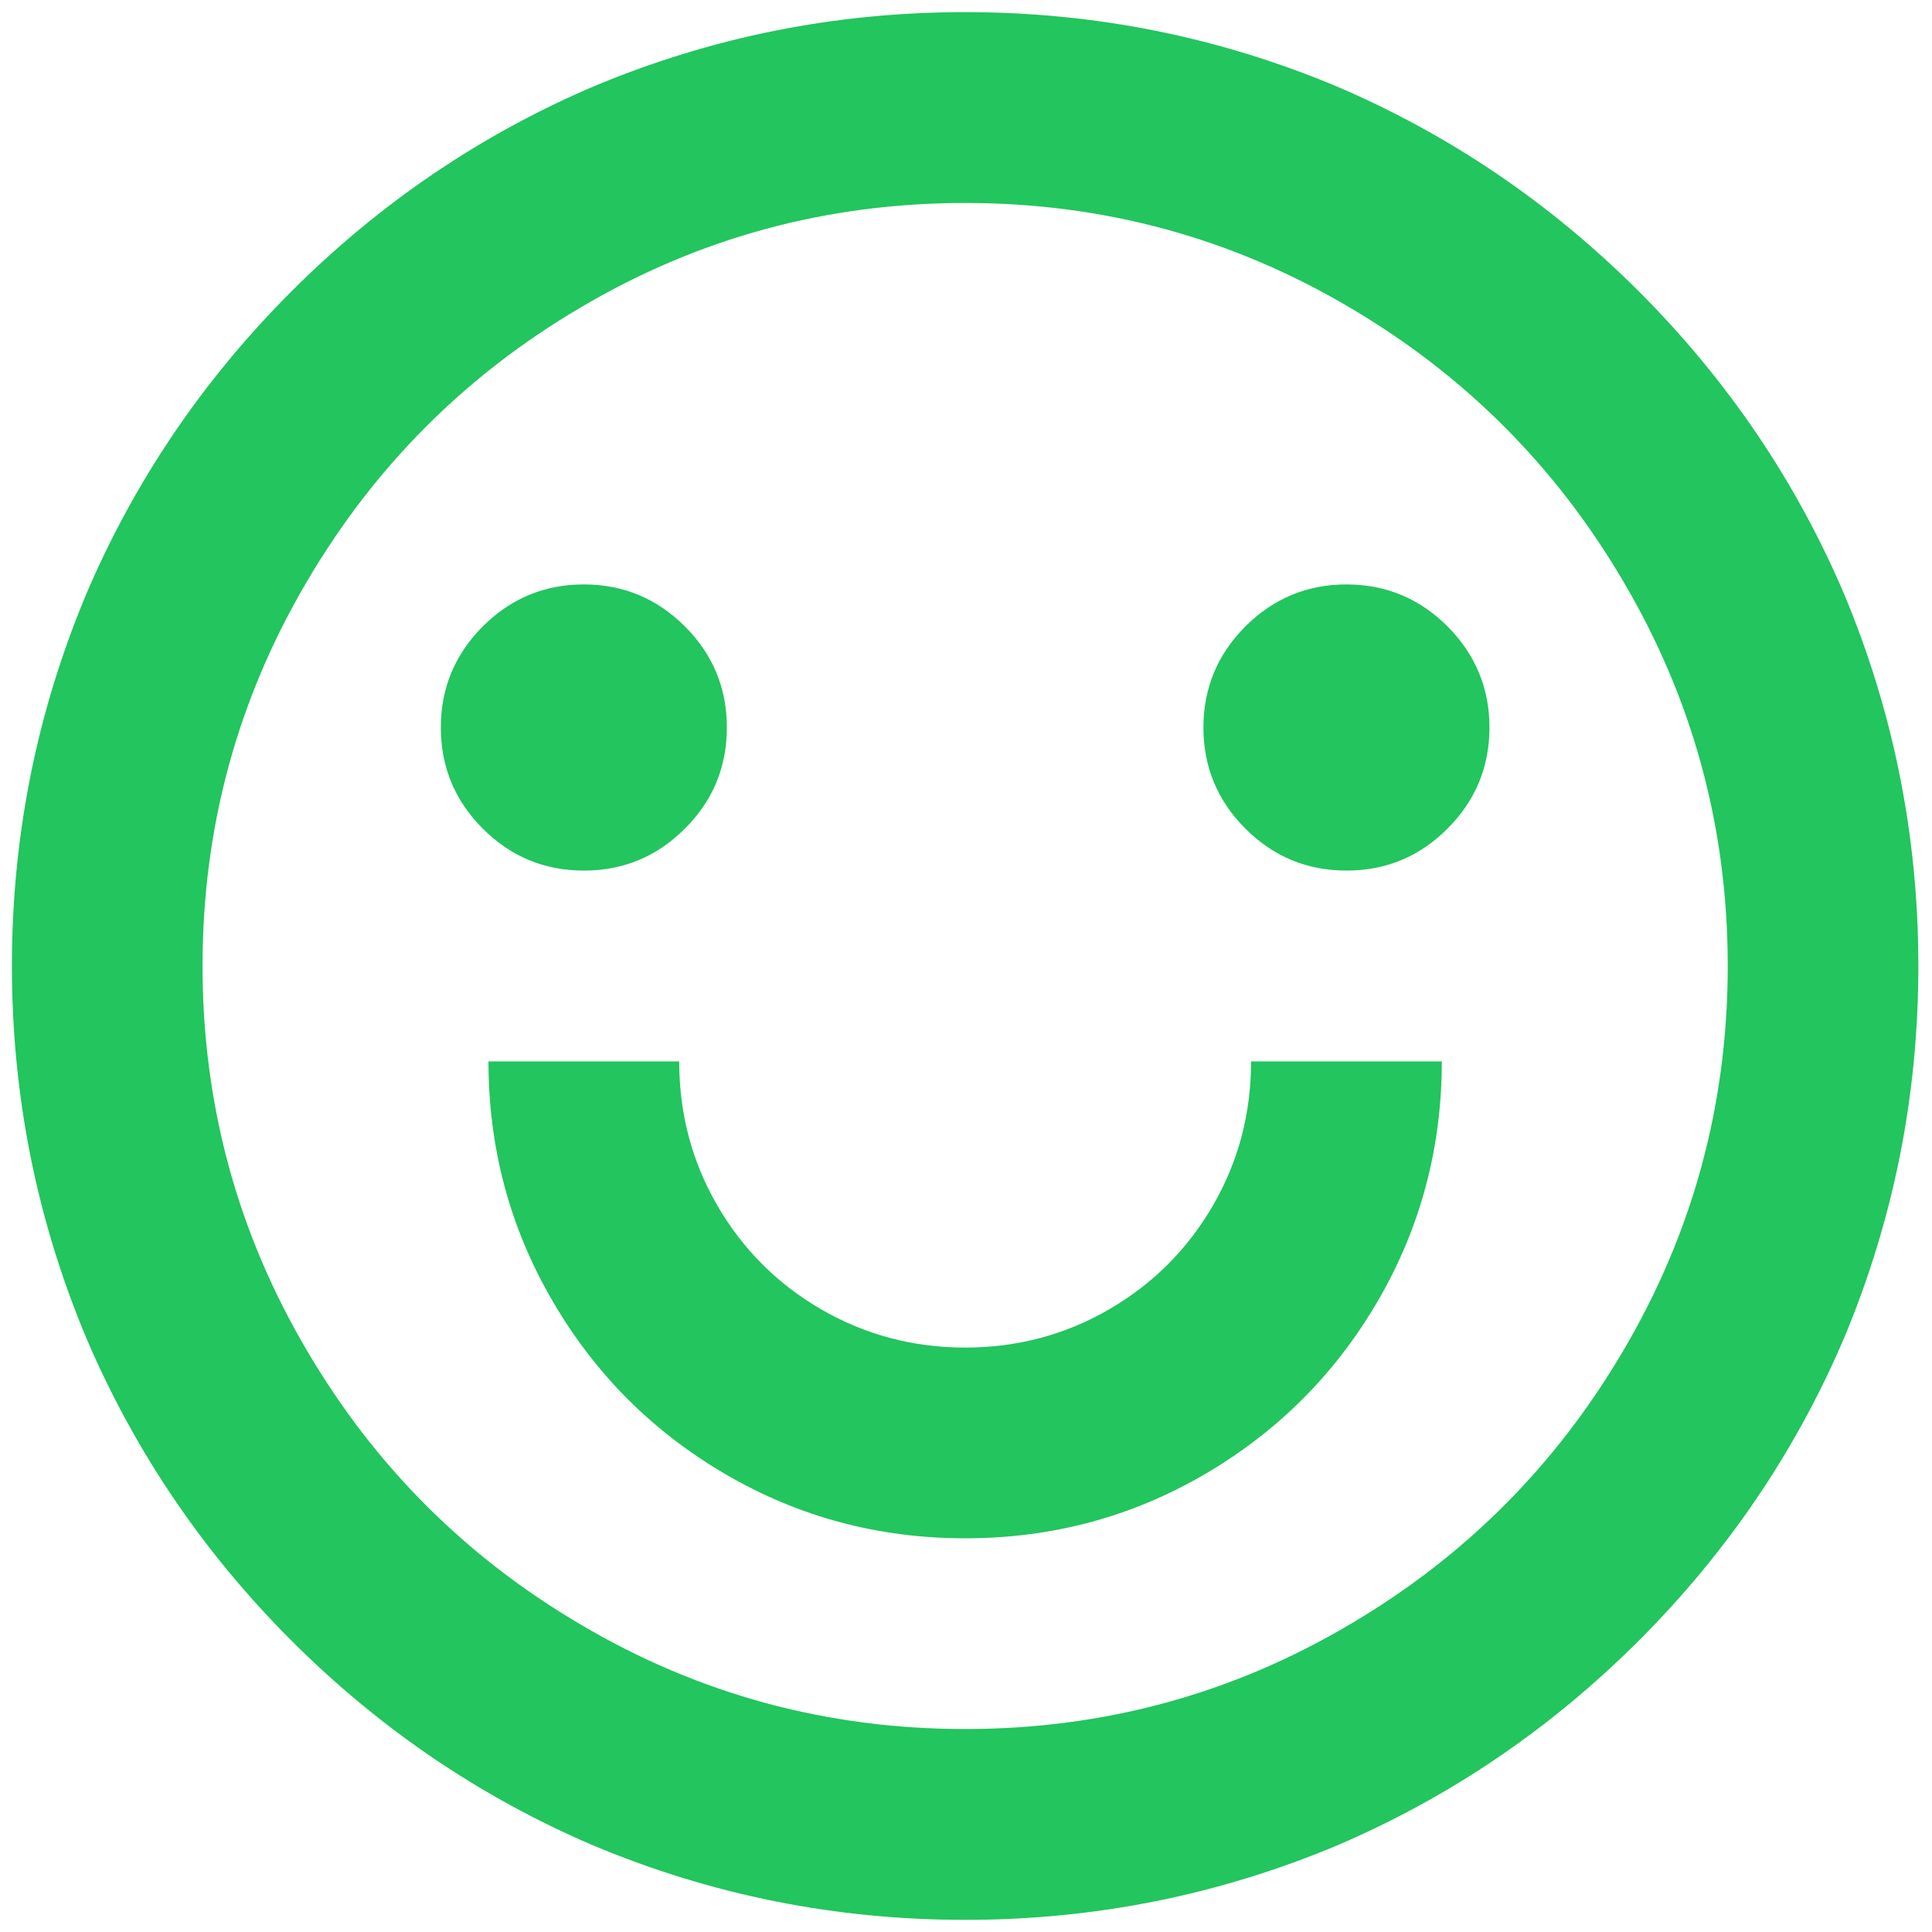 <svg width="18" height="18" viewBox="0 0 18 18" fill="none" xmlns="http://www.w3.org/2000/svg">
<path d="M8.992 17.887C7.784 17.887 6.63 17.656 5.528 17.194C4.474 16.743 3.536 16.106 2.713 15.283C1.89 14.459 1.254 13.52 0.804 12.466C0.342 11.364 0.111 10.209 0.111 9C0.111 7.791 0.342 6.636 0.804 5.534C1.254 4.48 1.89 3.541 2.713 2.717C3.536 1.894 4.474 1.257 5.528 0.806C6.63 0.344 7.784 0.113 8.992 0.113C10.2 0.113 11.354 0.344 12.456 0.806C13.51 1.257 14.448 1.894 15.271 2.717C16.094 3.541 16.731 4.48 17.181 5.534C17.642 6.636 17.873 7.791 17.873 9C17.873 10.209 17.642 11.364 17.181 12.466C16.731 13.52 16.094 14.459 15.271 15.283C14.448 16.106 13.51 16.743 12.456 17.194C11.354 17.656 10.2 17.887 8.992 17.887ZM8.992 16.109C10.283 16.109 11.479 15.784 12.58 15.132C13.646 14.504 14.492 13.657 15.12 12.59C15.771 11.488 16.097 10.291 16.097 9C16.097 7.708 15.771 6.512 15.12 5.41C14.492 4.343 13.646 3.496 12.58 2.868C11.479 2.216 10.283 1.891 8.992 1.891C7.701 1.891 6.505 2.216 5.404 2.868C4.338 3.496 3.492 4.343 2.864 5.41C2.213 6.512 1.887 7.708 1.887 9C1.887 10.291 2.213 11.488 2.864 12.59C3.492 13.657 4.338 14.504 5.404 15.132C6.505 15.784 7.701 16.109 8.992 16.109ZM4.551 9.889H6.328C6.328 10.374 6.446 10.822 6.683 11.231C6.92 11.639 7.242 11.962 7.651 12.199C8.06 12.436 8.507 12.555 8.992 12.555C9.478 12.555 9.925 12.436 10.333 12.199C10.742 11.962 11.064 11.639 11.301 11.231C11.538 10.822 11.656 10.374 11.656 9.889H13.433C13.433 10.694 13.234 11.438 12.838 12.119C12.441 12.801 11.902 13.34 11.221 13.737C10.54 14.134 9.797 14.332 8.992 14.332C8.187 14.332 7.444 14.134 6.763 13.737C6.082 13.34 5.543 12.801 5.147 12.119C4.75 11.438 4.551 10.694 4.551 9.889ZM5.44 8.111C5.072 8.111 4.759 7.981 4.498 7.72C4.238 7.46 4.107 7.146 4.107 6.778C4.107 6.411 4.238 6.097 4.498 5.836C4.759 5.576 5.072 5.445 5.44 5.445C5.807 5.445 6.12 5.576 6.381 5.836C6.642 6.097 6.772 6.411 6.772 6.778C6.772 7.146 6.642 7.46 6.381 7.72C6.12 7.981 5.807 8.111 5.44 8.111ZM12.545 8.111C12.178 8.111 11.864 7.981 11.603 7.72C11.343 7.46 11.212 7.146 11.212 6.778C11.212 6.411 11.343 6.097 11.603 5.836C11.864 5.576 12.178 5.445 12.545 5.445C12.912 5.445 13.226 5.576 13.486 5.836C13.746 6.097 13.877 6.411 13.877 6.778C13.877 7.146 13.746 7.46 13.486 7.72C13.226 7.981 12.912 8.111 12.545 8.111Z" fill="#22C55E"/>
</svg>
